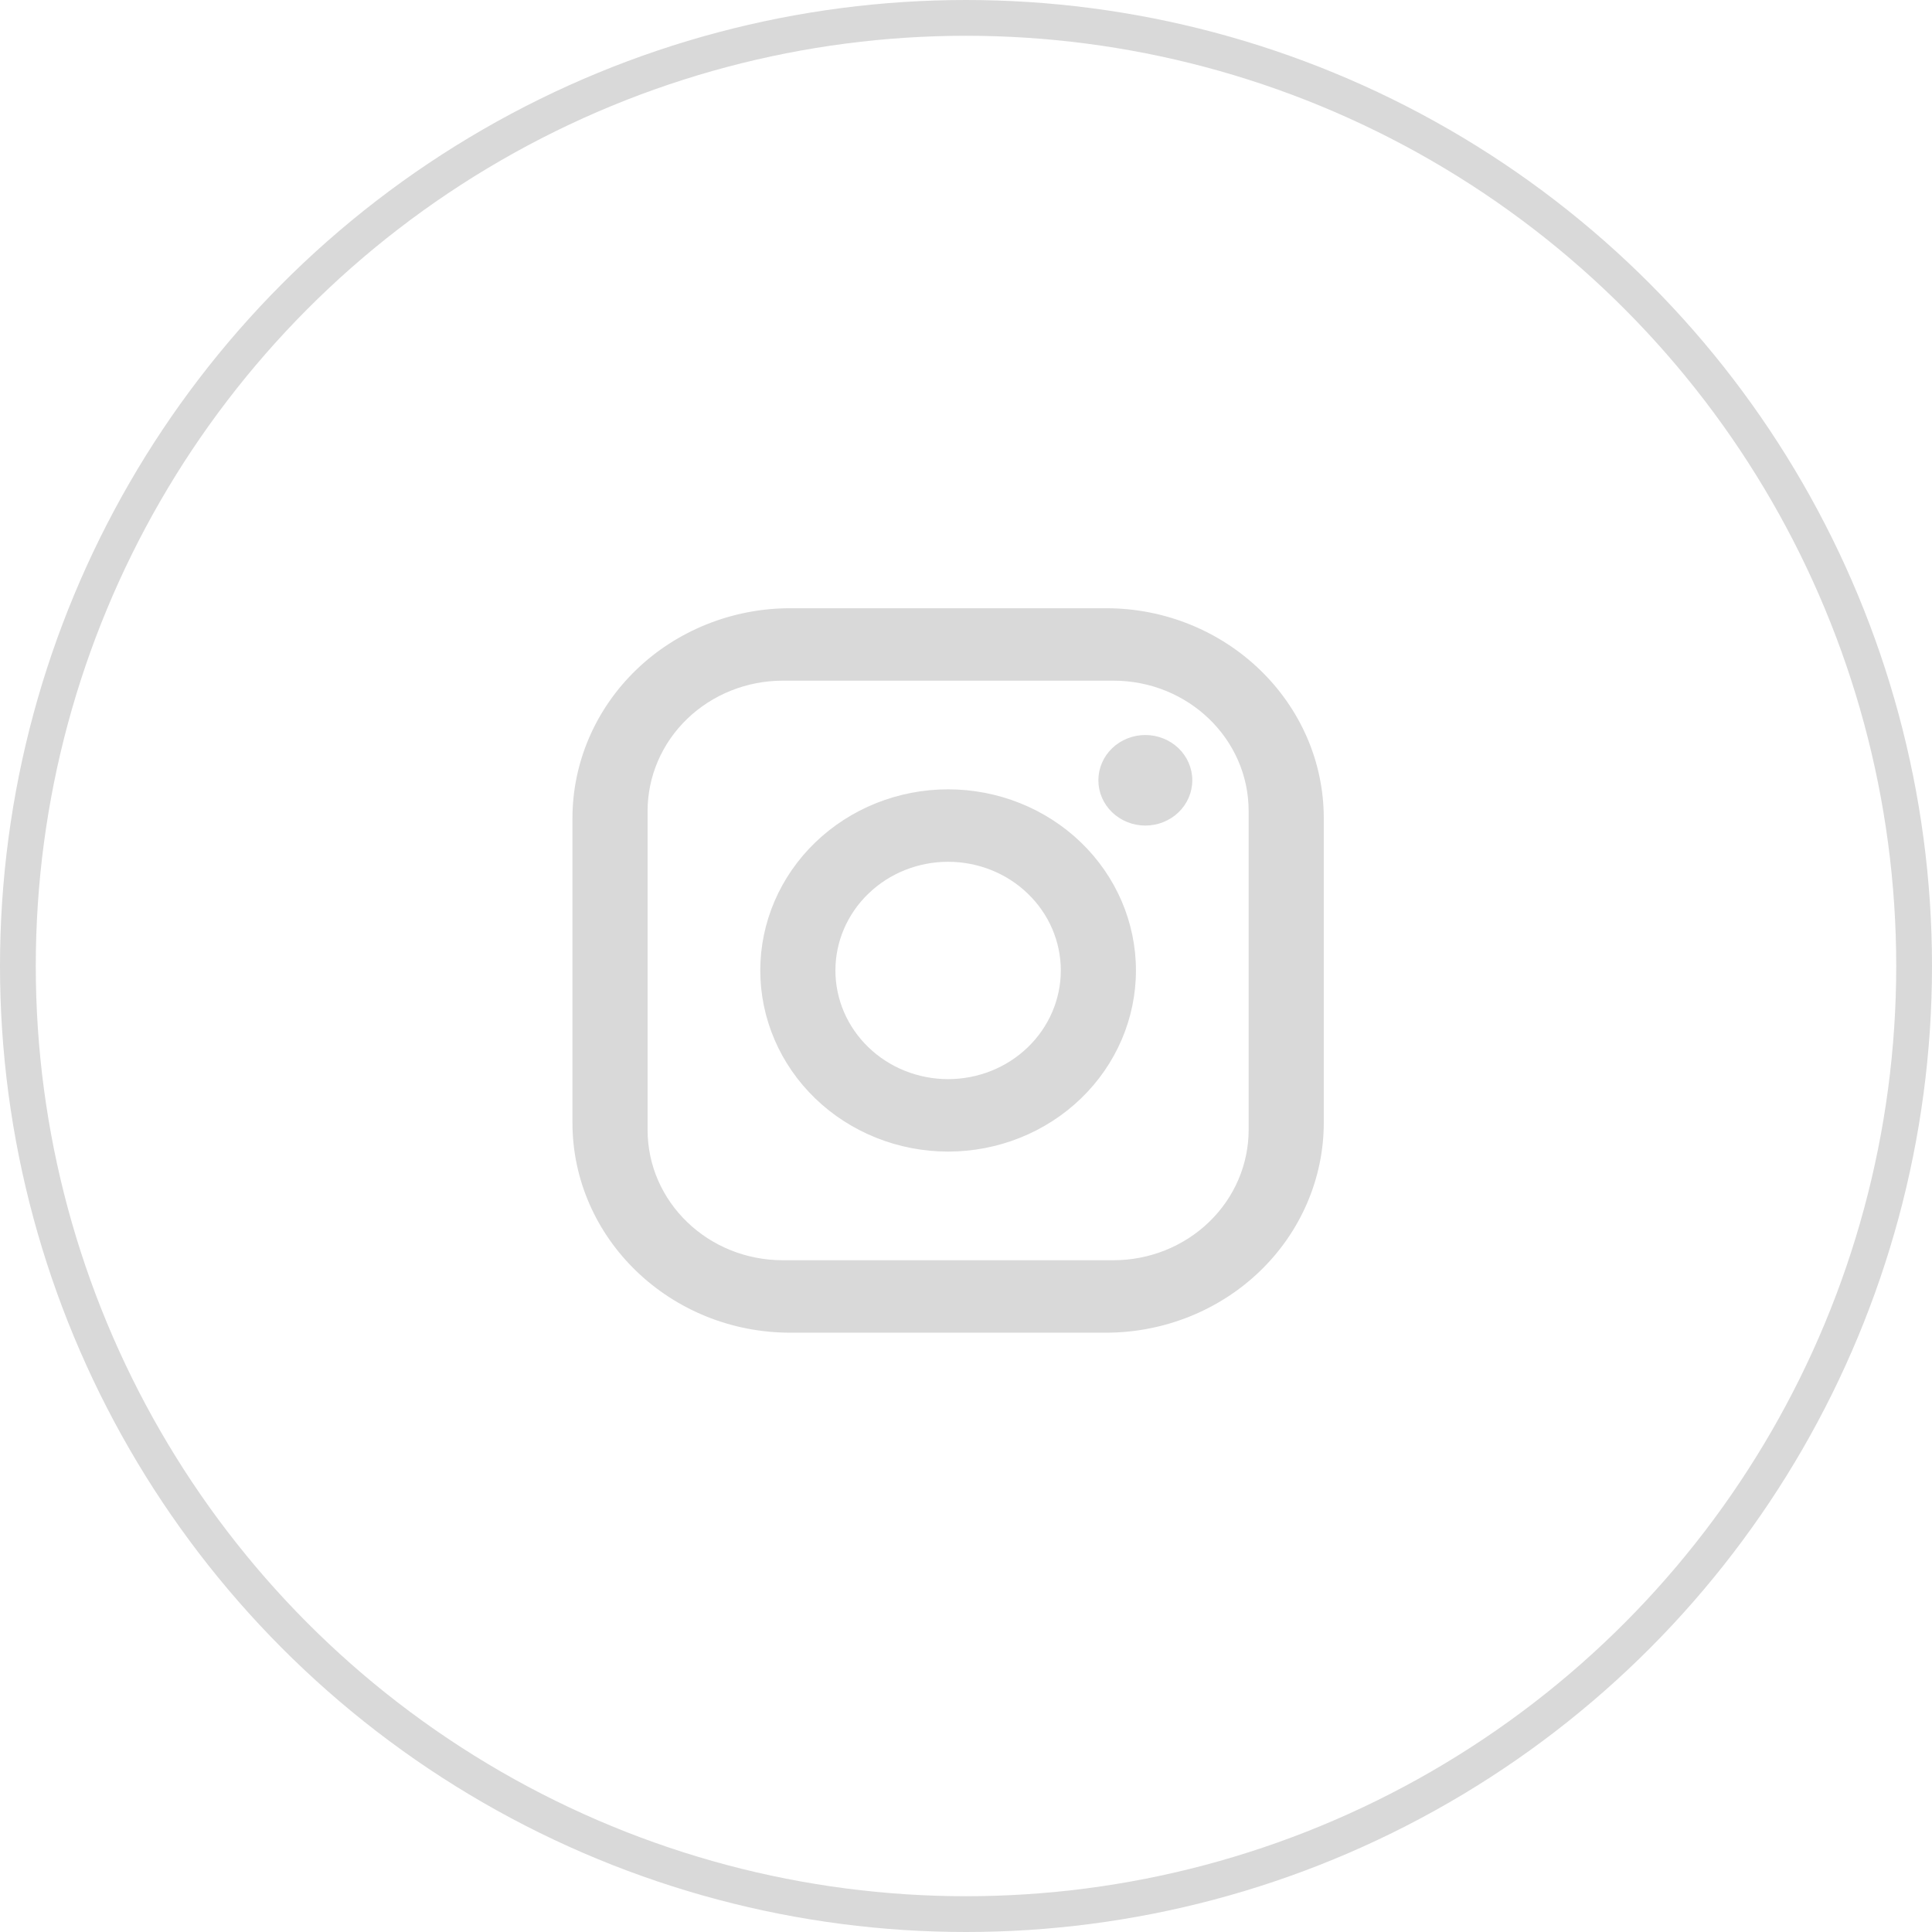 <svg width="54" height="54" viewBox="0 0 54 54" fill="none" xmlns="http://www.w3.org/2000/svg">
<circle cx="27" cy="27" r="26.5" stroke="#D9D9D9"/>
<path d="M22.09 17H30.91C34.27 17 37 19.632 37 22.872V31.377C37 32.934 36.358 34.428 35.216 35.529C34.074 36.63 32.525 37.249 30.91 37.249H22.09C18.73 37.249 16 34.616 16 31.377V22.872C16 21.315 16.642 19.821 17.784 18.72C18.926 17.619 20.475 17 22.09 17ZM21.88 19.025C20.878 19.025 19.916 19.409 19.207 20.092C18.498 20.776 18.1 21.703 18.1 22.67V31.579C18.1 33.594 19.791 35.224 21.88 35.224H31.12C32.123 35.224 33.084 34.84 33.793 34.156C34.502 33.473 34.9 32.546 34.9 31.579V22.67C34.9 20.655 33.209 19.025 31.12 19.025H21.88ZM32.013 20.544C32.361 20.544 32.694 20.677 32.941 20.914C33.187 21.151 33.325 21.473 33.325 21.809C33.325 22.145 33.187 22.467 32.941 22.704C32.694 22.941 32.361 23.075 32.013 23.075C31.664 23.075 31.331 22.941 31.084 22.704C30.838 22.467 30.7 22.145 30.7 21.809C30.7 21.473 30.838 21.151 31.084 20.914C31.331 20.677 31.664 20.544 32.013 20.544ZM26.5 22.062C27.892 22.062 29.228 22.596 30.212 23.545C31.197 24.494 31.75 25.782 31.75 27.124C31.75 28.467 31.197 29.755 30.212 30.704C29.228 31.653 27.892 32.187 26.5 32.187C25.108 32.187 23.772 31.653 22.788 30.704C21.803 29.755 21.25 28.467 21.25 27.124C21.25 25.782 21.803 24.494 22.788 23.545C23.772 22.596 25.108 22.062 26.5 22.062ZM26.5 24.087C25.665 24.087 24.863 24.407 24.273 24.977C23.682 25.546 23.35 26.319 23.35 27.124C23.35 27.93 23.682 28.702 24.273 29.272C24.863 29.842 25.665 30.162 26.5 30.162C27.335 30.162 28.137 29.842 28.727 29.272C29.318 28.702 29.65 27.93 29.65 27.124C29.65 26.319 29.318 25.546 28.727 24.977C28.137 24.407 27.335 24.087 26.5 24.087Z" fill="#D9D9D9"/>
</svg>
